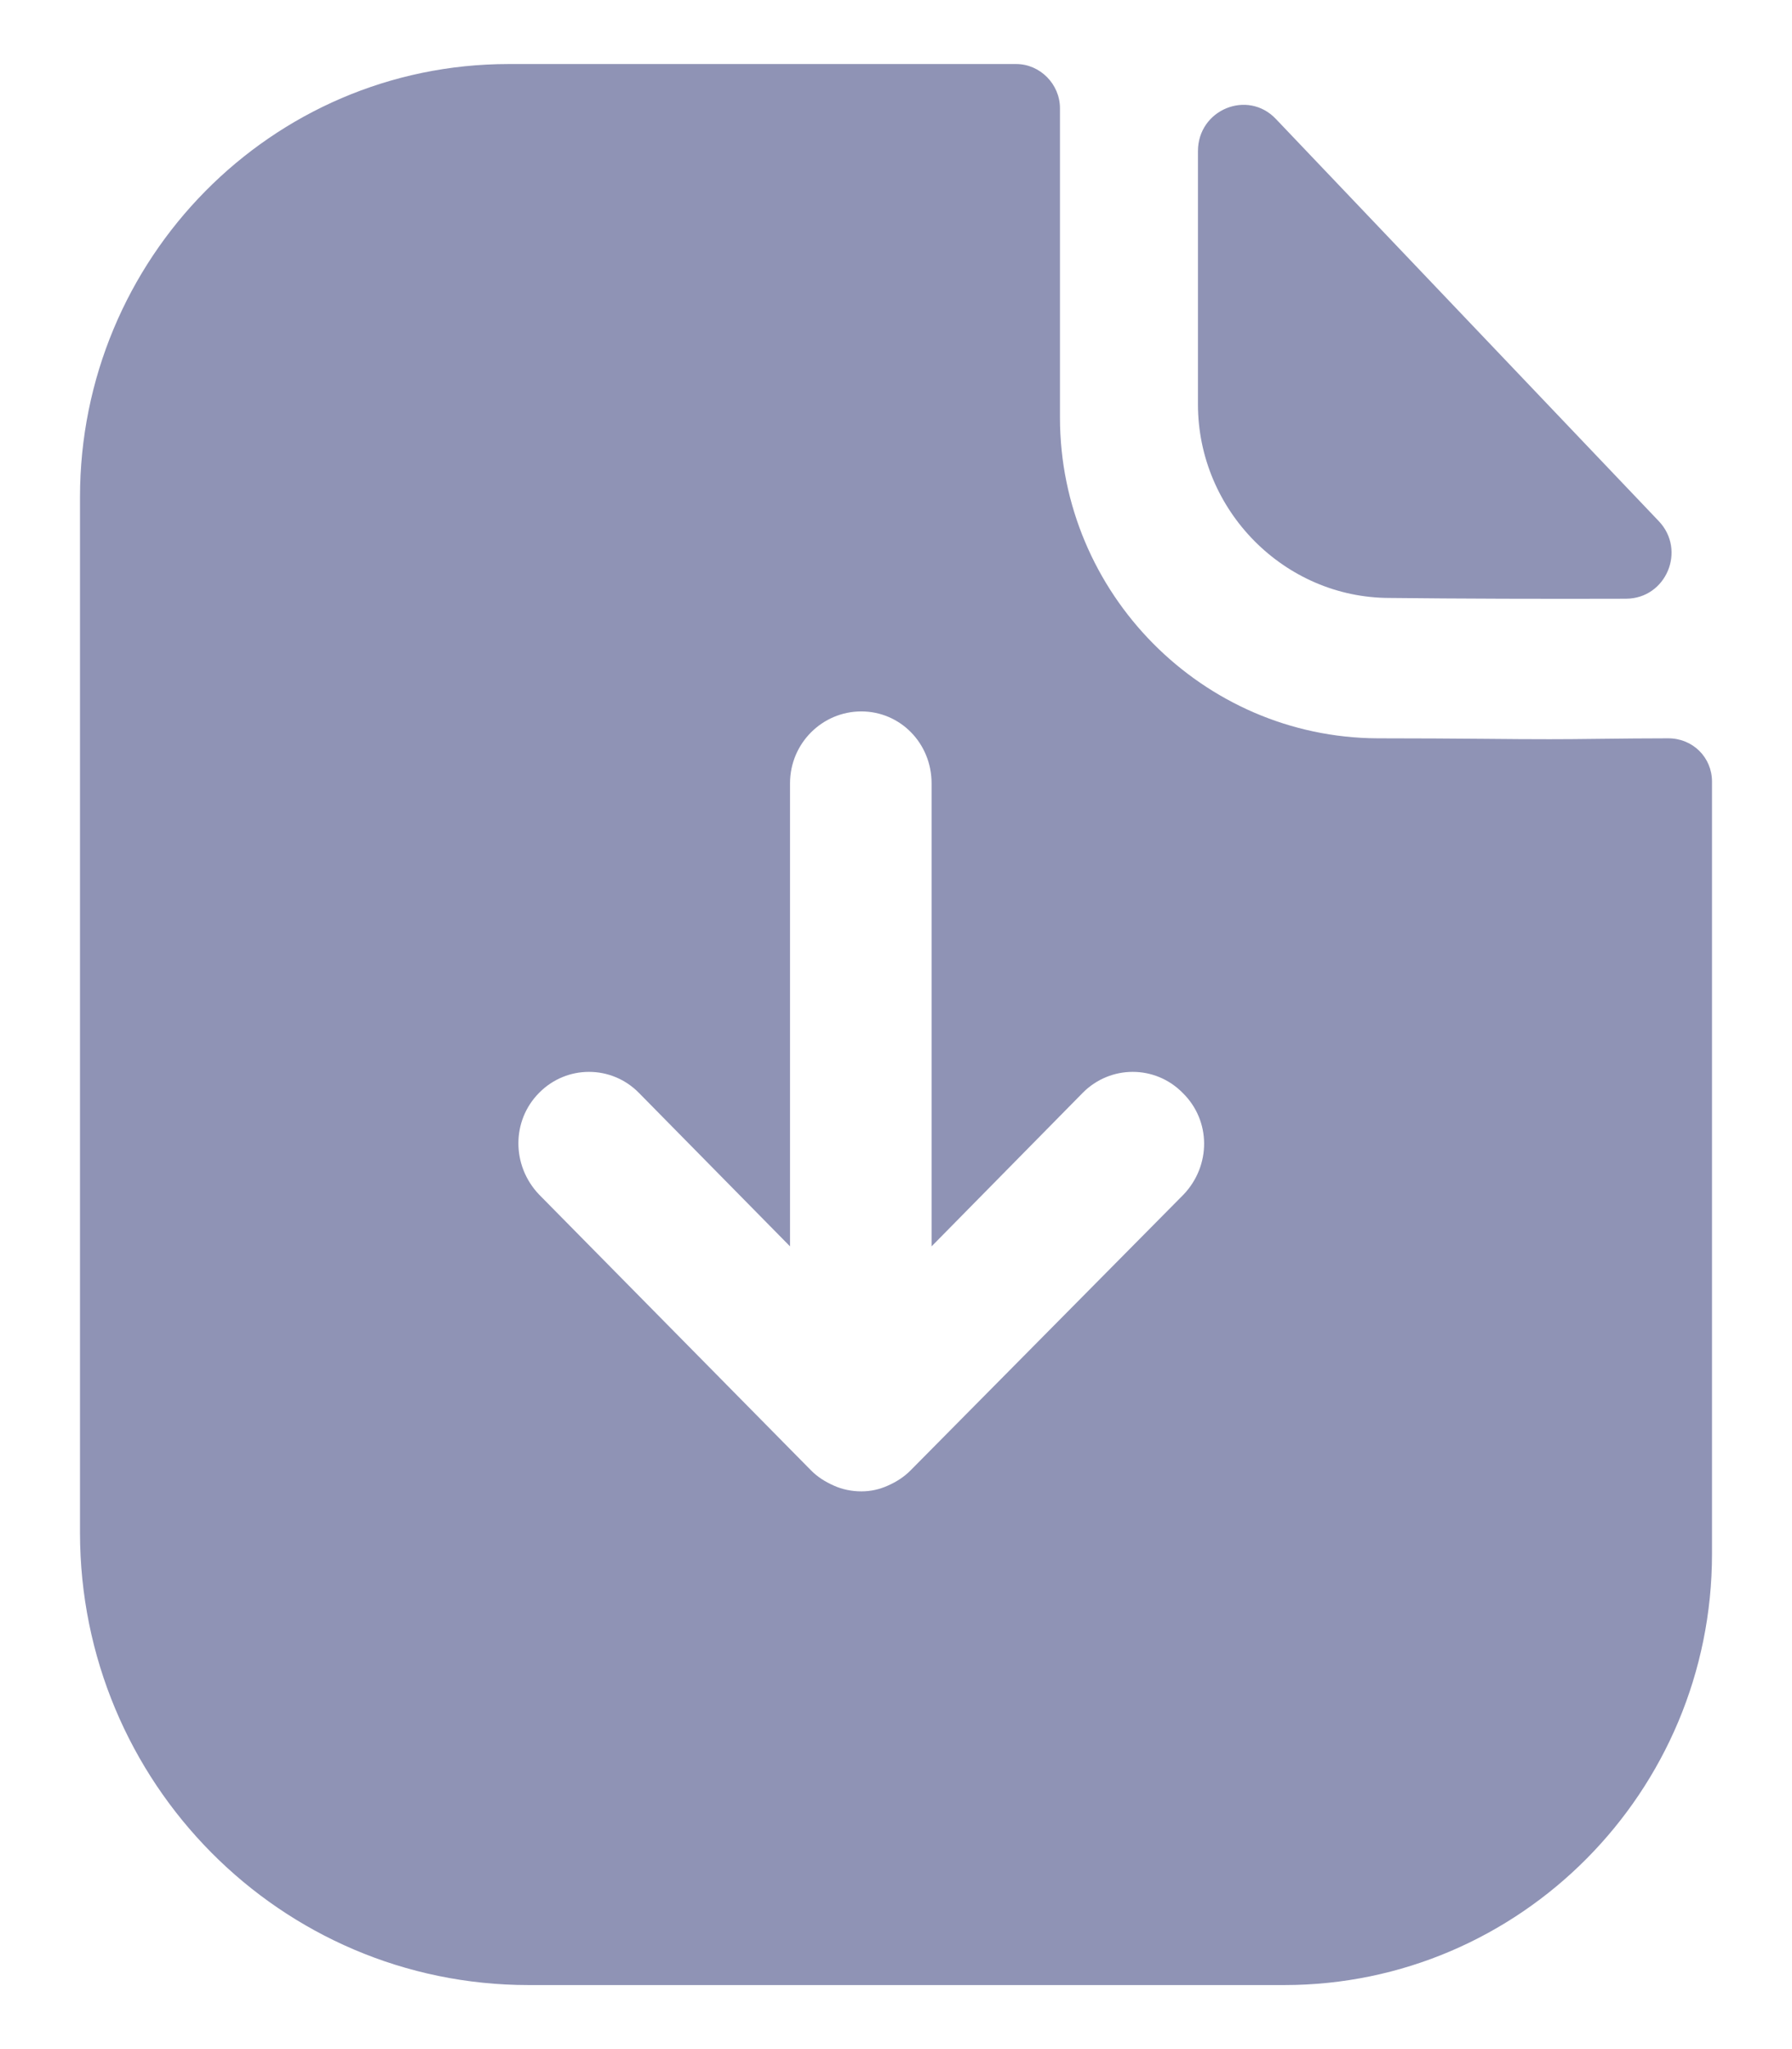 <svg width="14" height="16" viewBox="0 0 14 16" fill="none" xmlns="http://www.w3.org/2000/svg">
<path fill-rule="evenodd" clip-rule="evenodd" d="M7.115 11.48L9.246 9.328C9.462 9.102 9.462 8.75 9.239 8.533C9.024 8.315 8.675 8.315 8.459 8.533L7.278 9.732V6.117C7.278 5.803 7.033 5.555 6.729 5.555C6.425 5.555 6.172 5.803 6.172 6.117V9.732L4.991 8.533C4.776 8.315 4.427 8.315 4.212 8.533C3.996 8.75 3.996 9.102 4.212 9.328L6.335 11.48C6.387 11.533 6.447 11.57 6.514 11.6C6.58 11.63 6.655 11.645 6.729 11.645C6.803 11.645 6.87 11.63 6.937 11.6C7.004 11.57 7.063 11.533 7.115 11.48ZM12.496 5.769C12.671 5.767 12.861 5.765 13.033 5.765C13.226 5.765 13.375 5.915 13.375 6.103V12.133C13.375 13.992 11.875 15.5 10.033 15.5H4.13C2.192 15.5 0.625 13.918 0.625 11.967V3.882C0.625 2.022 2.118 0.5 3.974 0.5H7.939C8.125 0.5 8.281 0.657 8.281 0.845V3.26C8.281 4.633 9.395 5.758 10.761 5.765C11.075 5.765 11.356 5.767 11.601 5.769C11.791 5.771 11.959 5.772 12.105 5.772C12.211 5.772 12.348 5.771 12.496 5.769ZM12.703 4.675C12.094 4.677 11.374 4.675 10.857 4.669C10.035 4.669 9.359 3.986 9.359 3.157V1.18C9.359 0.856 9.747 0.696 9.968 0.929C10.54 1.529 11.415 2.448 12.155 3.225C12.455 3.54 12.733 3.832 12.959 4.069C13.176 4.297 13.017 4.674 12.703 4.675Z" fill="#8F93B5"/>
</svg>
